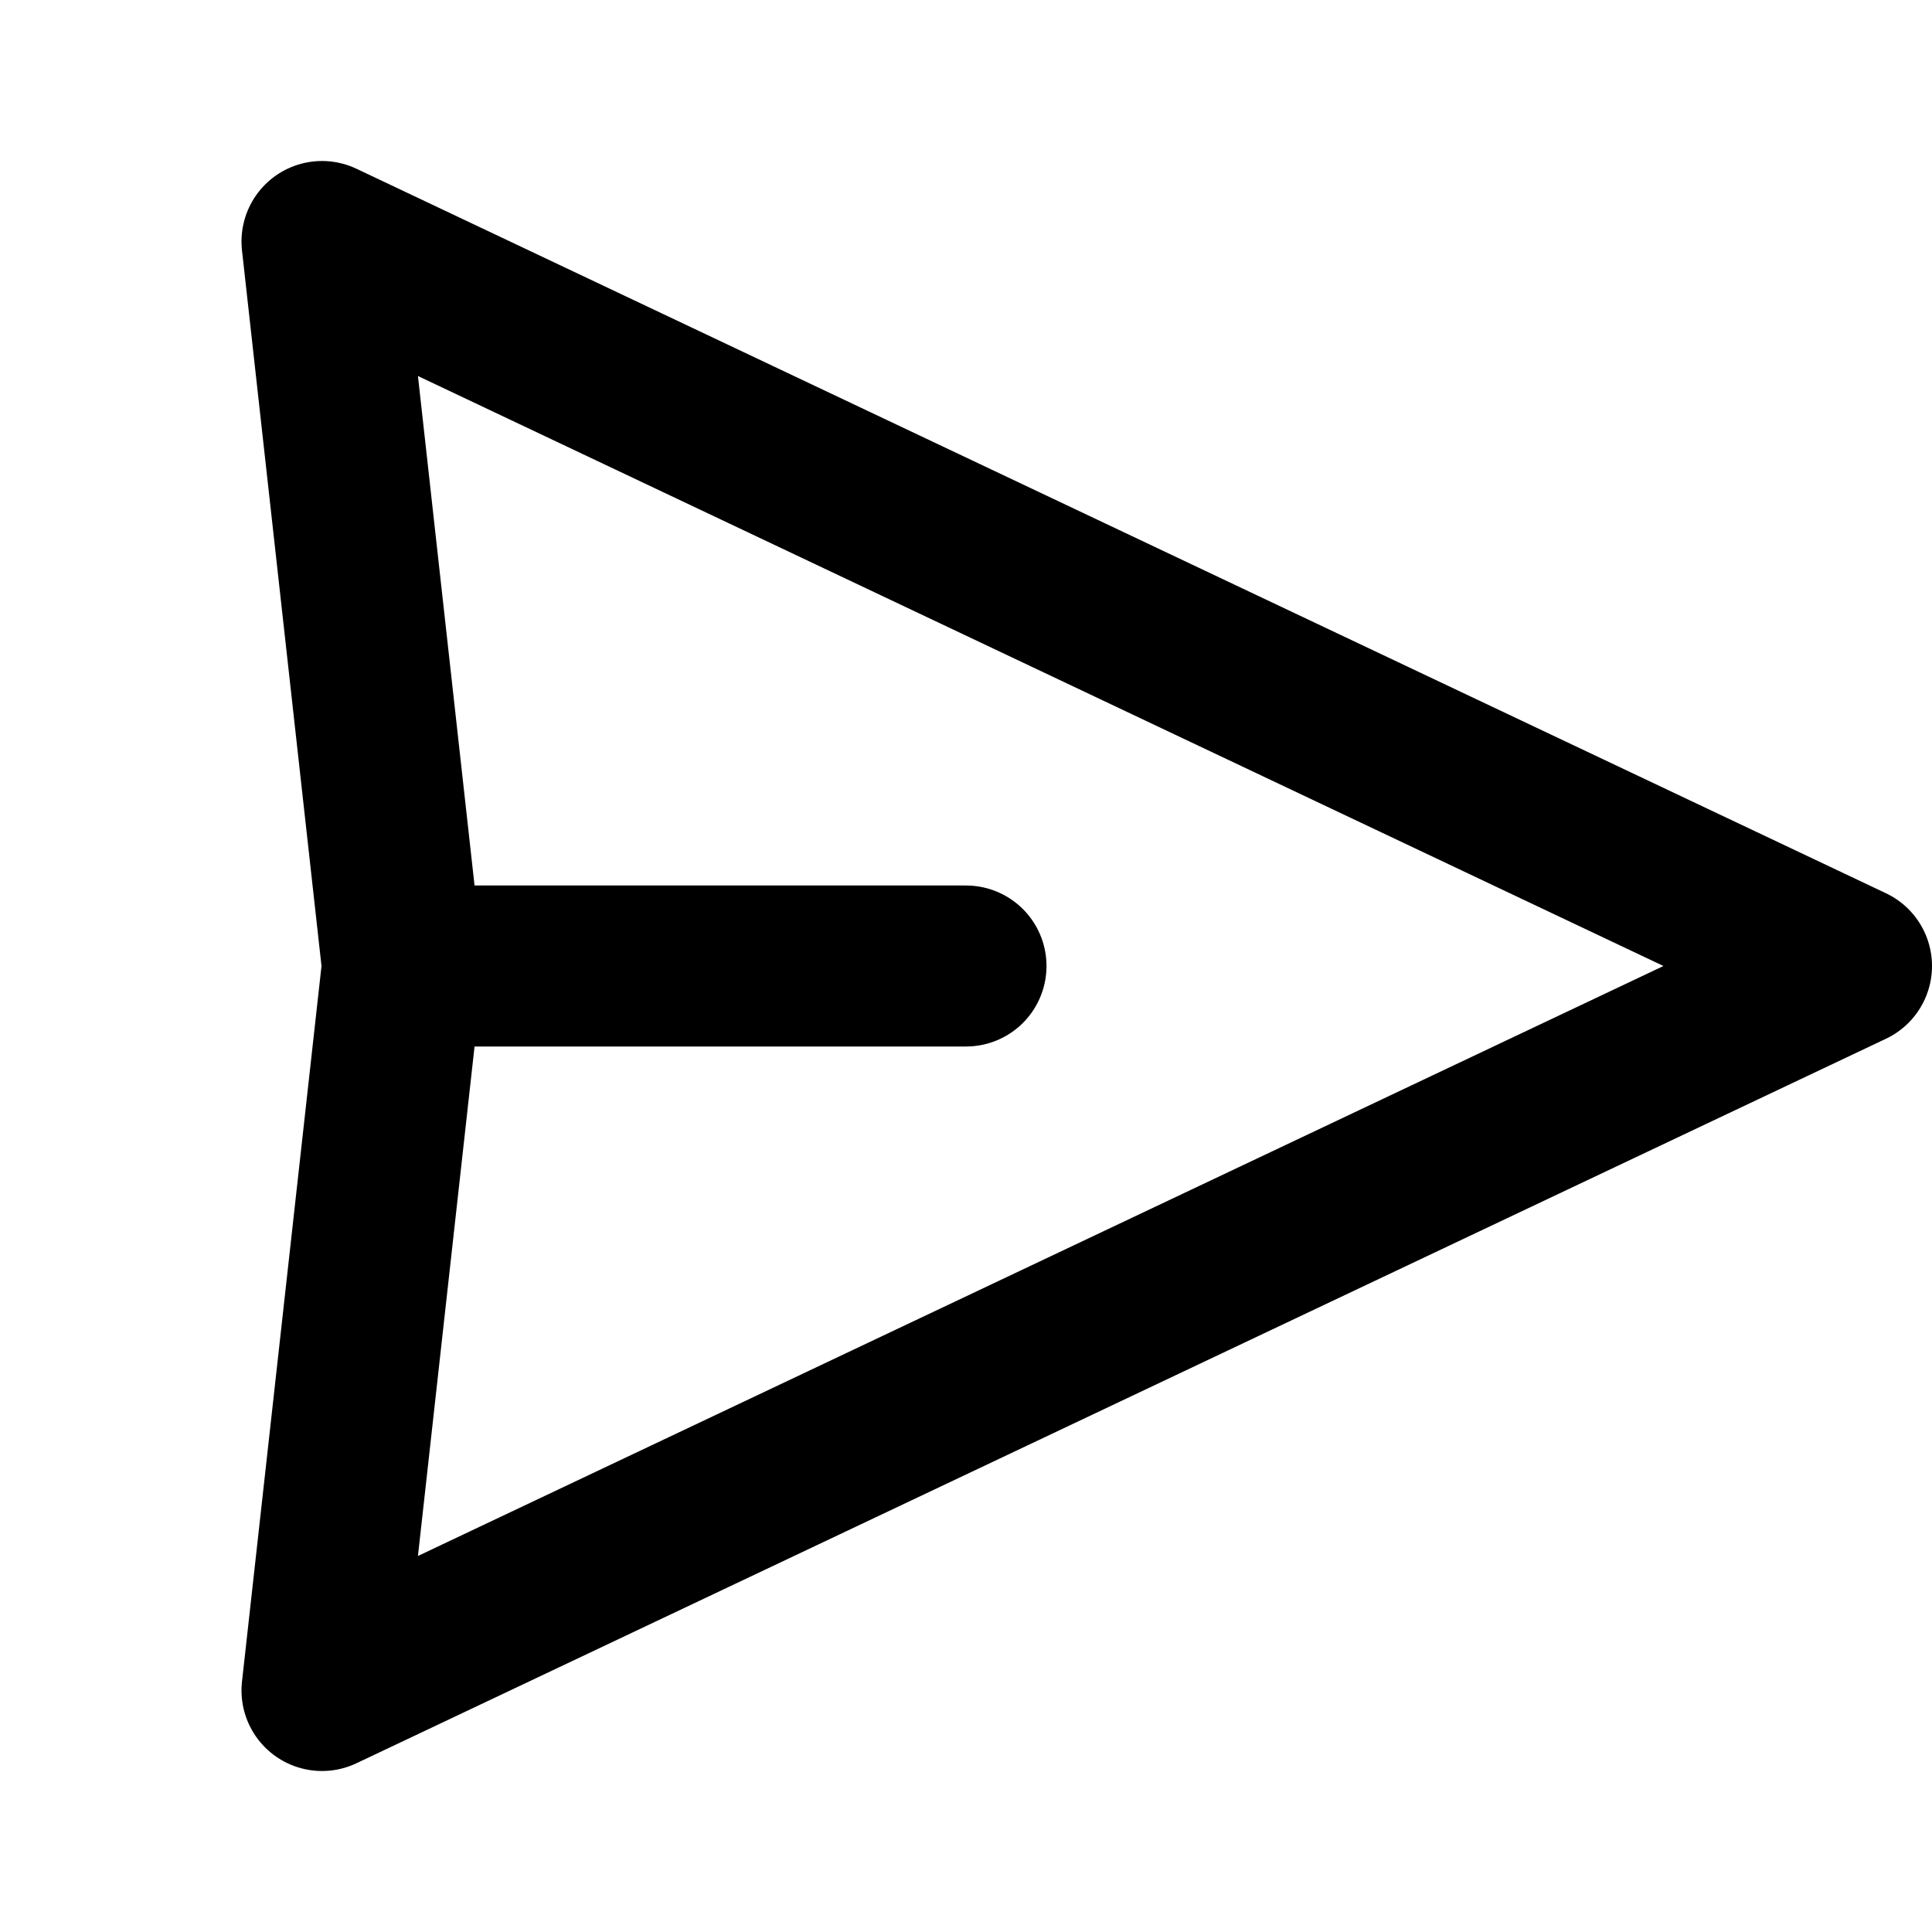 <svg id="Communication_Send" data-name="Communication / Send" xmlns="http://www.w3.org/2000/svg" width="24" height="24" viewBox="0 0 24 24">
  <g id="Icon_Frame" transform="translate(0)">
    <path id="Base" d="M0,0H24V24H0Z" transform="translate(0)" fill="none"/>
    <path id="Vector_135" d="M1,9,0,0,19,9,0,18ZM1,9H8" transform="translate(4 3)" fill="none" stroke="currentColor" stroke-linecap="round" stroke-linejoin="round" stroke-width="2"/>
  </g>
</svg>
